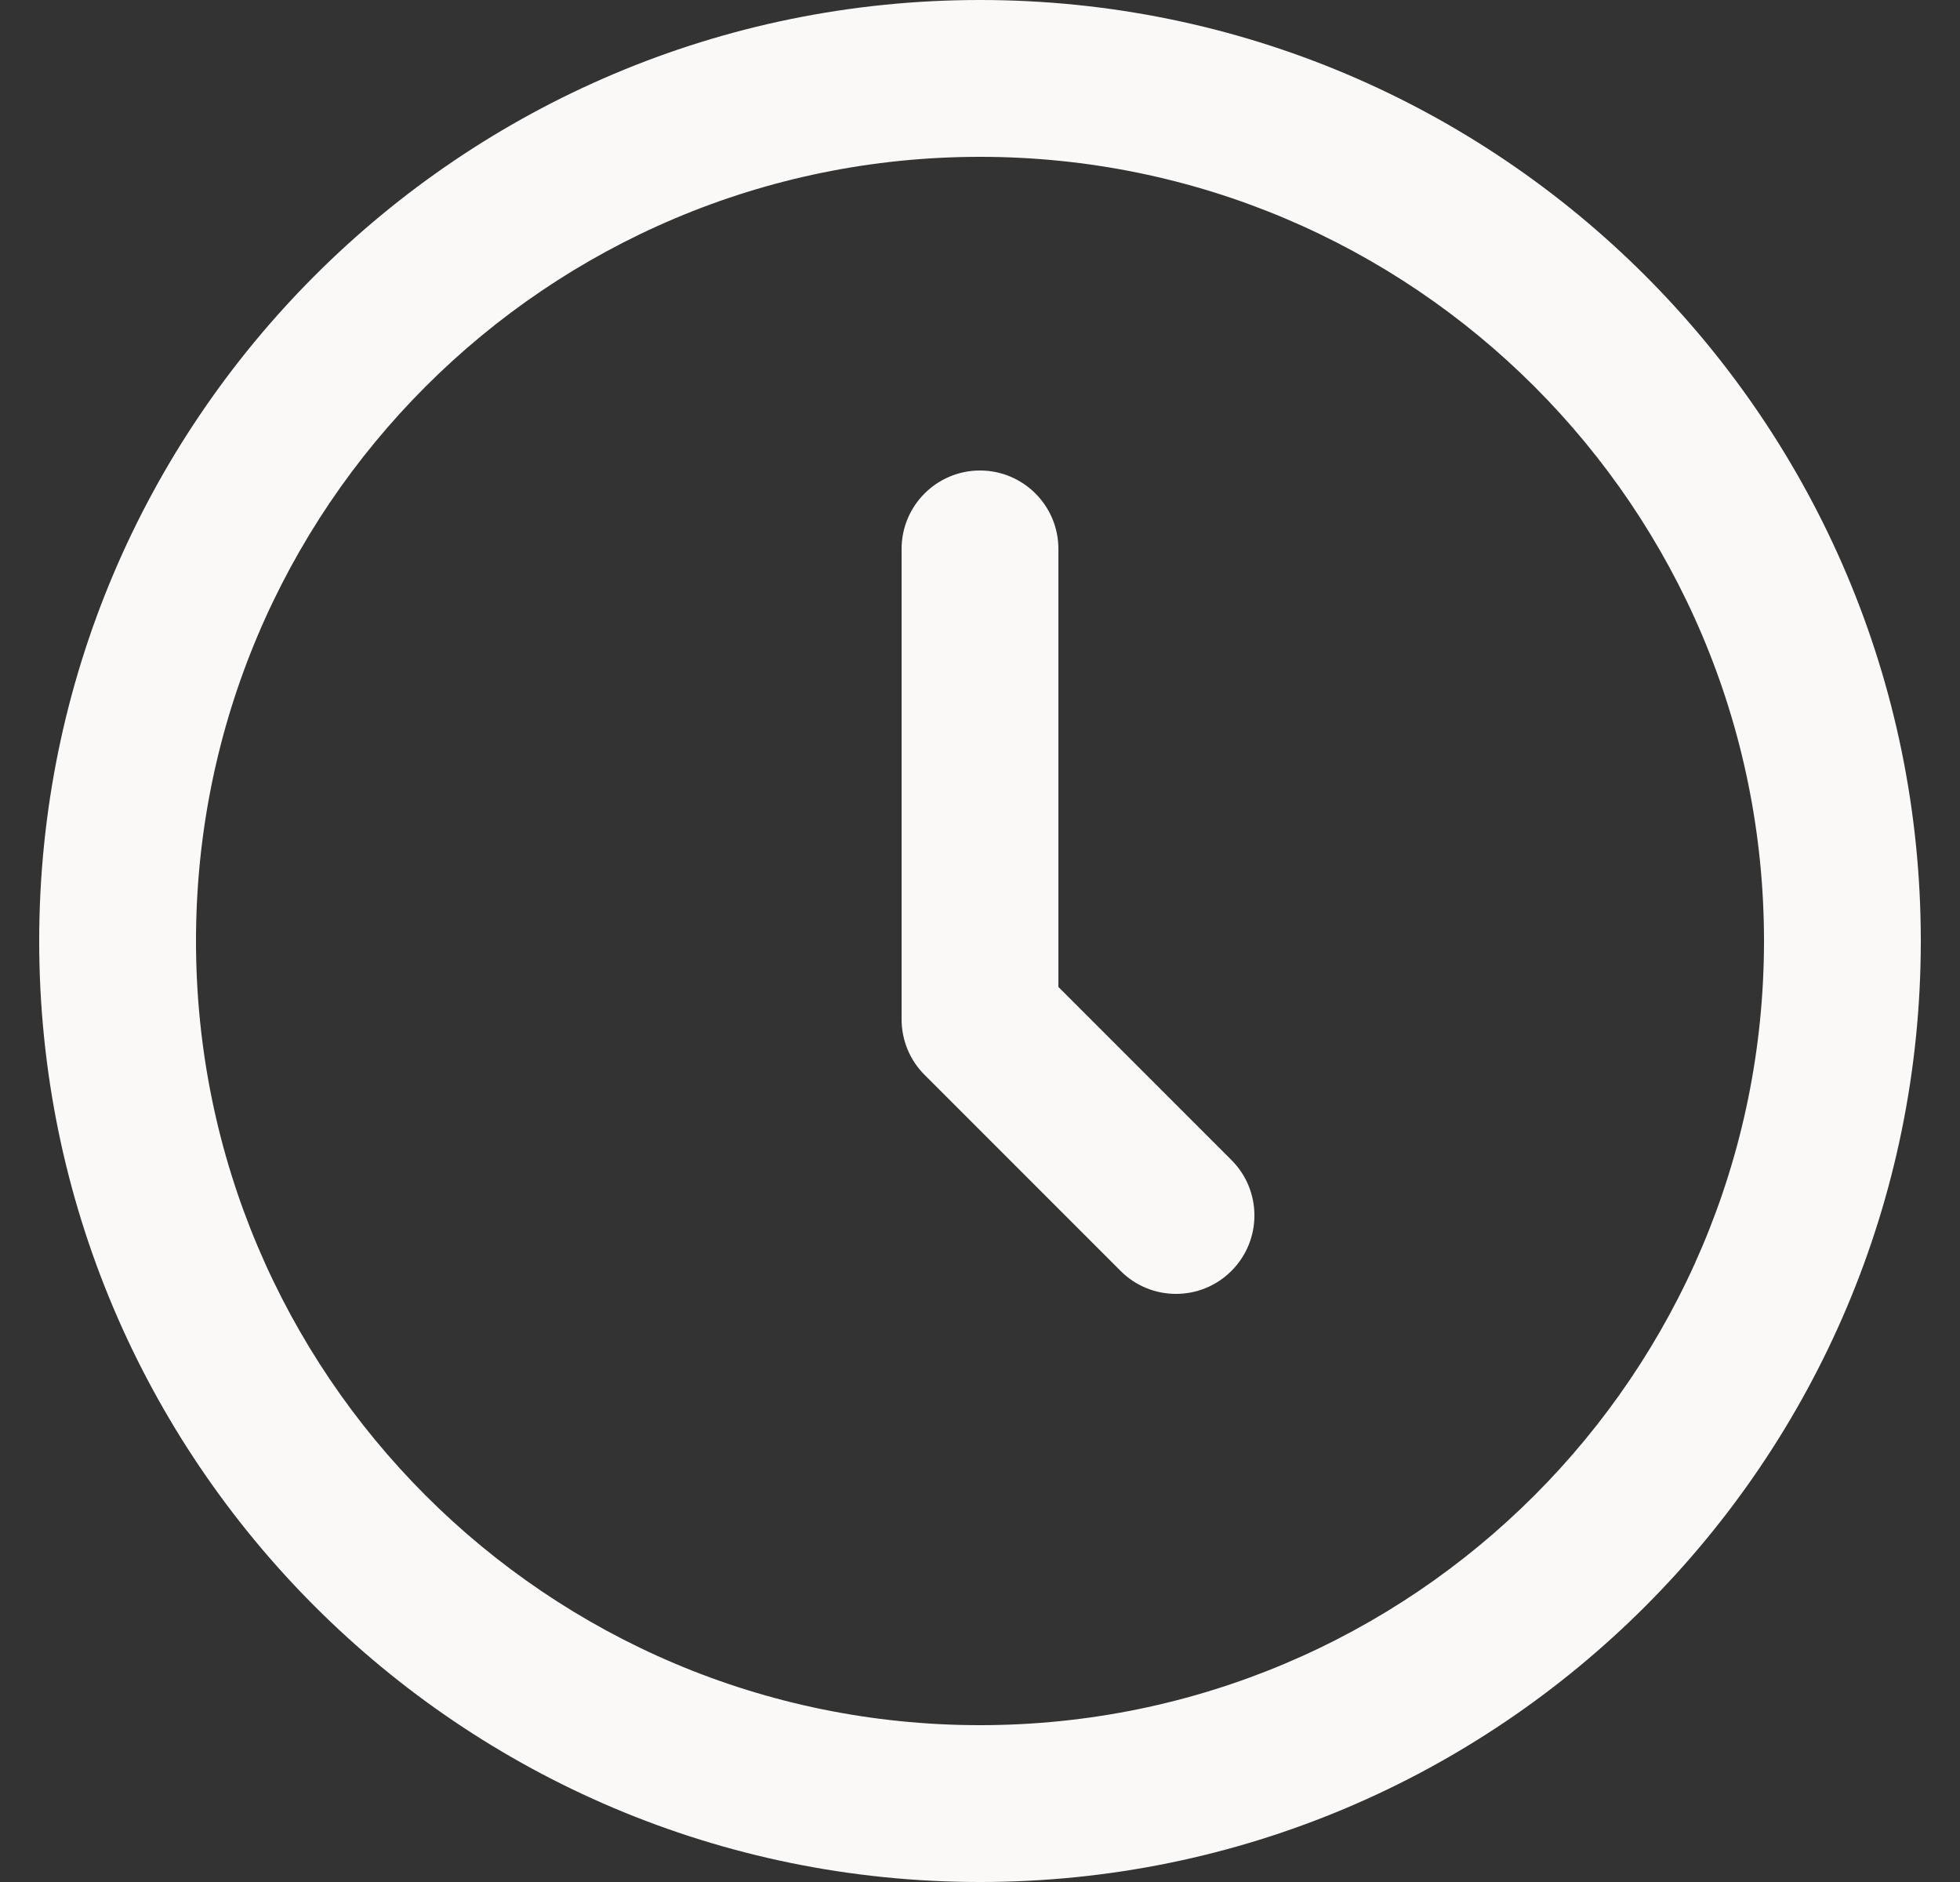 <svg width="25" height="24" viewBox="0 0 25 24" fill="none" xmlns="http://www.w3.org/2000/svg">
<rect x="0" y="0" width="25" height="24" fill="#333333" stroke="none"/>
<path d="M13.5 7C13.5 6.448 13.052 6 12.5 6C11.948 6 11.5 6.448 11.5 7H13.5ZM12.5 13H11.5C11.5 13.265 11.605 13.52 11.793 13.707L12.5 13ZM14.293 16.207C14.683 16.598 15.317 16.598 15.707 16.207C16.098 15.817 16.098 15.183 15.707 14.793L14.293 16.207ZM22.5 12C22.5 17.523 18.023 22 12.5 22V24C19.127 24 24.5 18.627 24.5 12H22.5ZM12.5 22C6.977 22 2.5 17.523 2.5 12H0.5C0.5 18.627 5.873 24 12.5 24V22ZM2.5 12C2.5 6.477 6.977 2 12.5 2V0C5.873 0 0.5 5.373 0.5 12H2.5ZM12.5 2C18.023 2 22.5 6.477 22.5 12H24.5C24.5 5.373 19.127 0 12.5 0V2ZM11.5 7V13H13.5V7H11.5ZM11.793 13.707L14.293 16.207L15.707 14.793L13.207 12.293L11.793 13.707Z" fill="#FAF9F7"/>
</svg>

